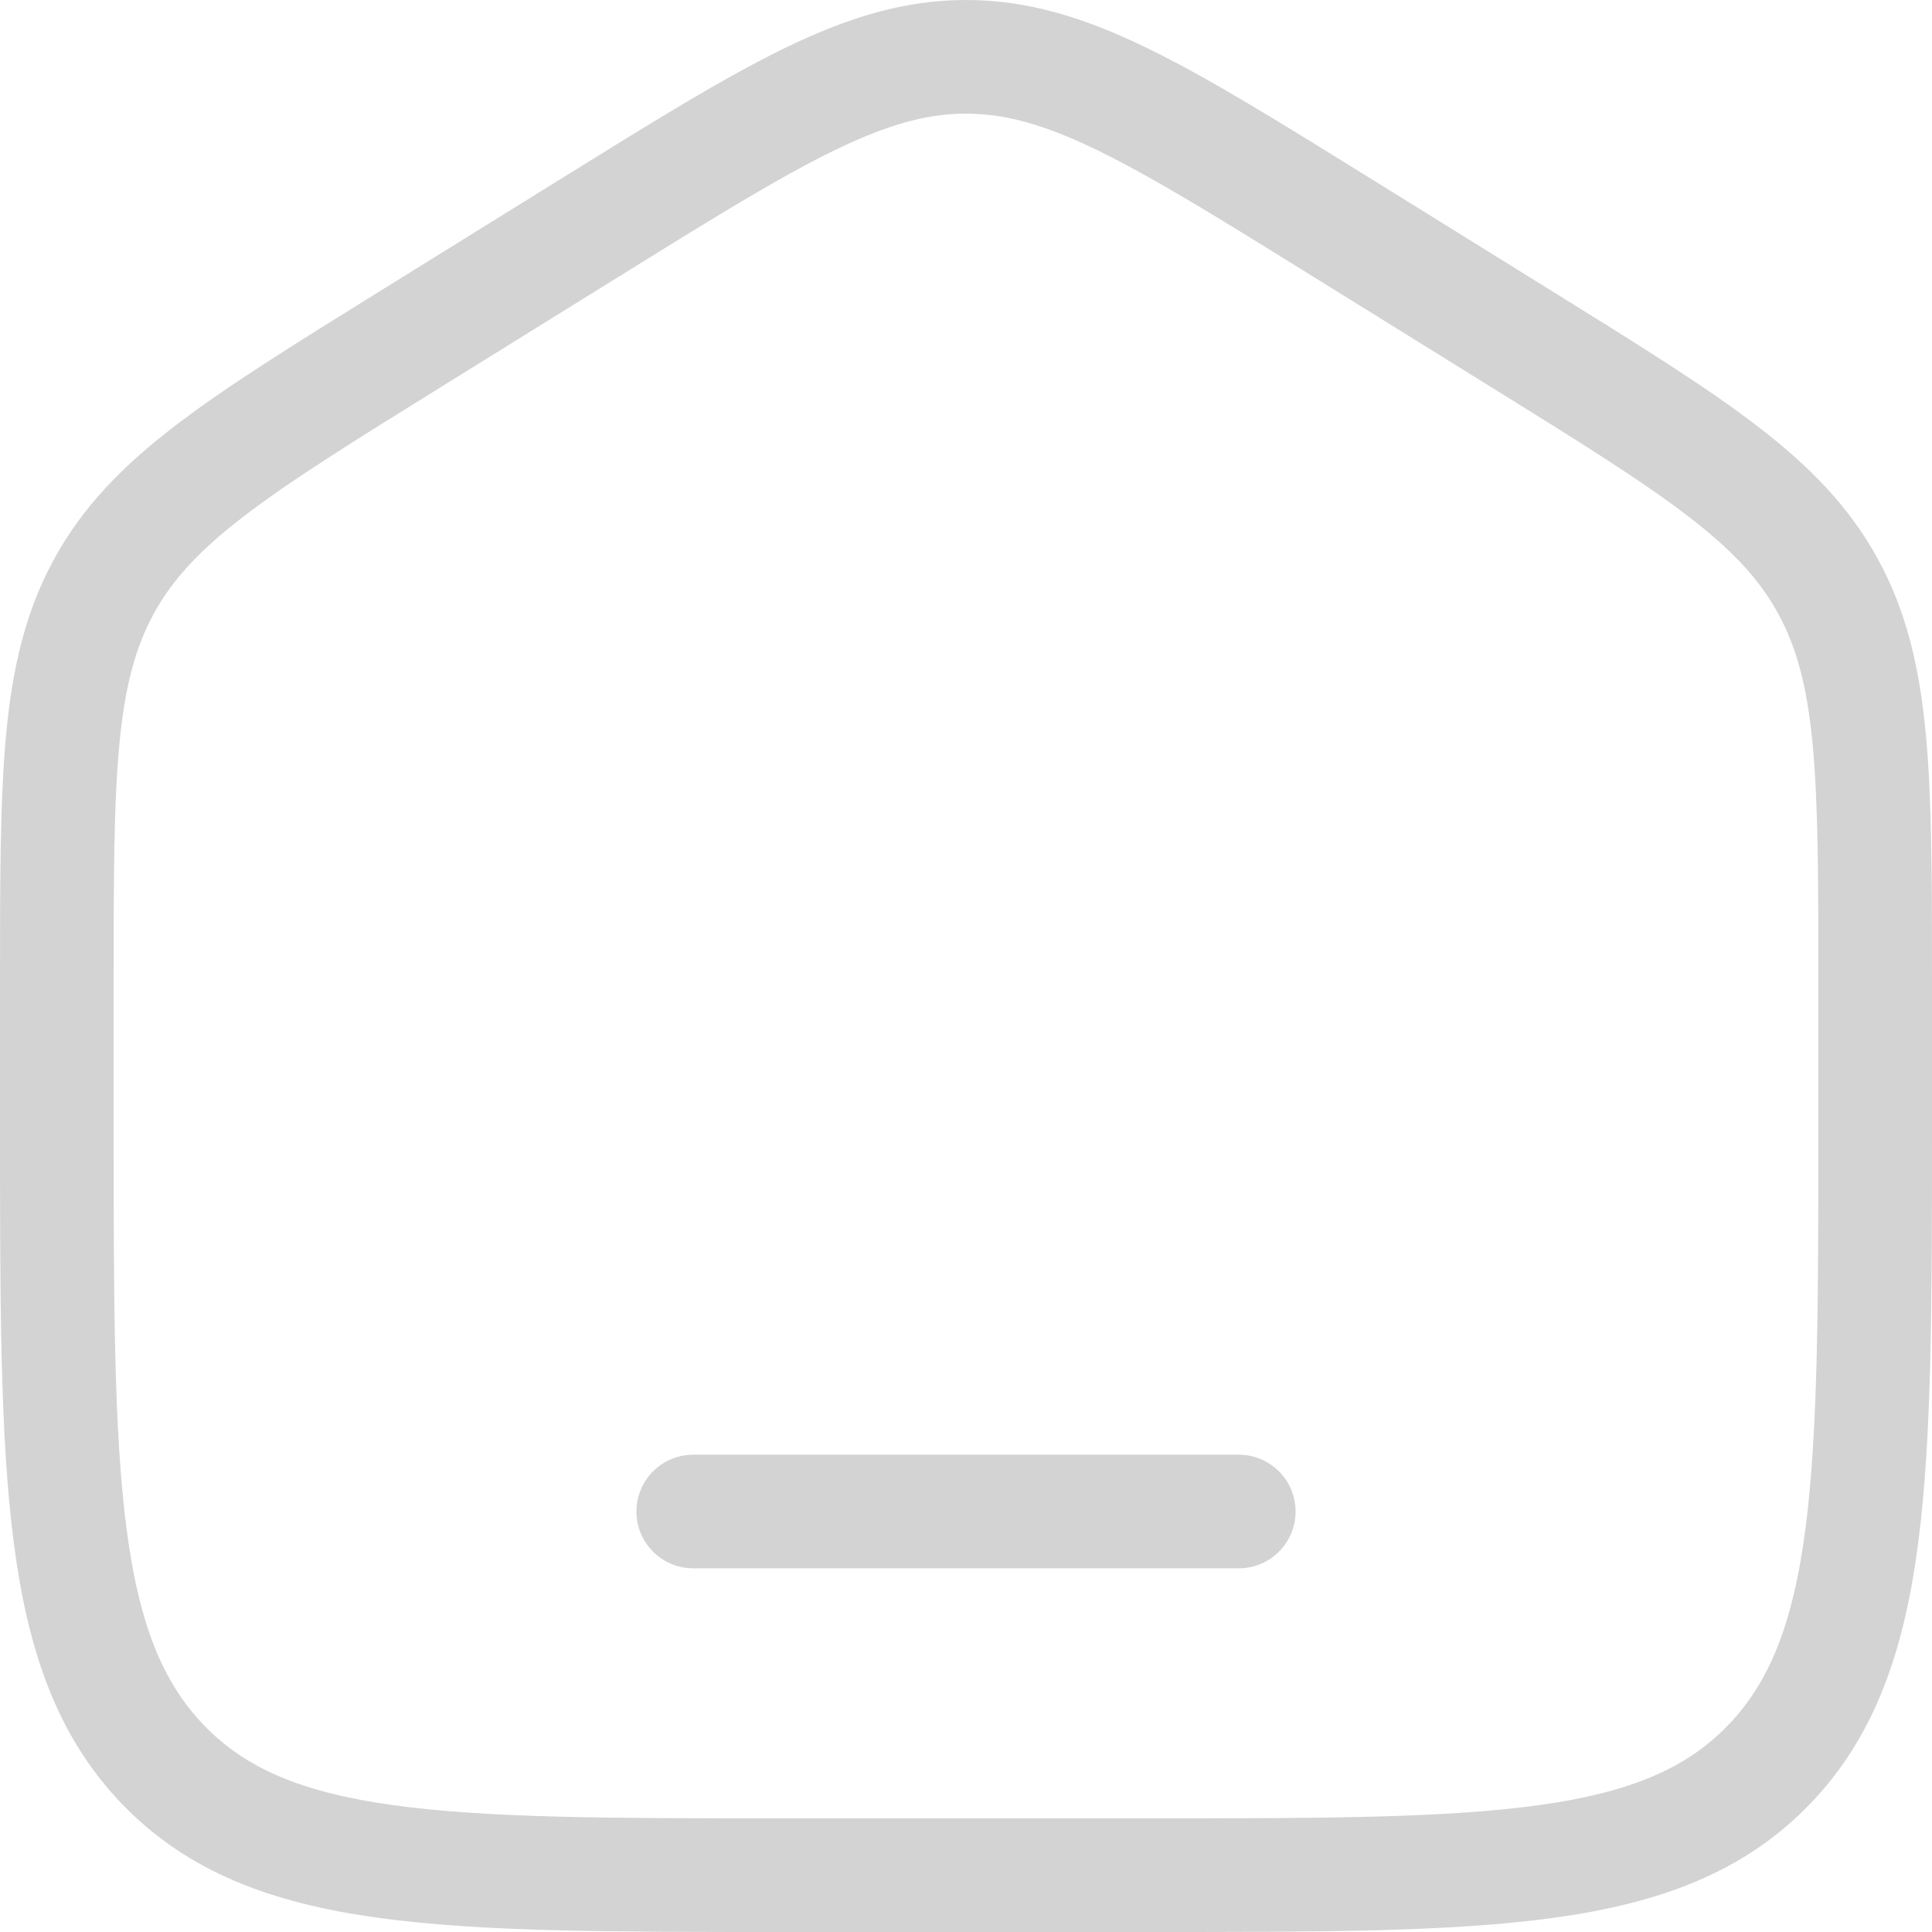 <svg width="34" height="34" viewBox="0 0 34 34" fill="none" xmlns="http://www.w3.org/2000/svg">
<path d="M1 17.326C1 13.665 1 11.834 1.831 10.316C2.661 8.799 4.179 7.857 7.214 5.973L10.414 3.987C13.623 1.996 15.227 1 17 1C18.773 1 20.377 1.996 23.586 3.987L26.786 5.973C29.821 7.857 31.339 8.799 32.169 10.316C33 11.834 33 13.665 33 17.326V19.76C33 26.001 33 29.122 31.125 31.061C29.251 33 26.234 33 20.2 33H13.8C7.766 33 4.749 33 2.875 31.061C1 29.122 1 26.001 1 19.76V17.326Z" stroke="#D3D3D3" stroke-width="2"/>
<path d="M21.8 26.6H12.2" stroke="#D3D3D3" stroke-width="2" stroke-linecap="round"/>
</svg>
